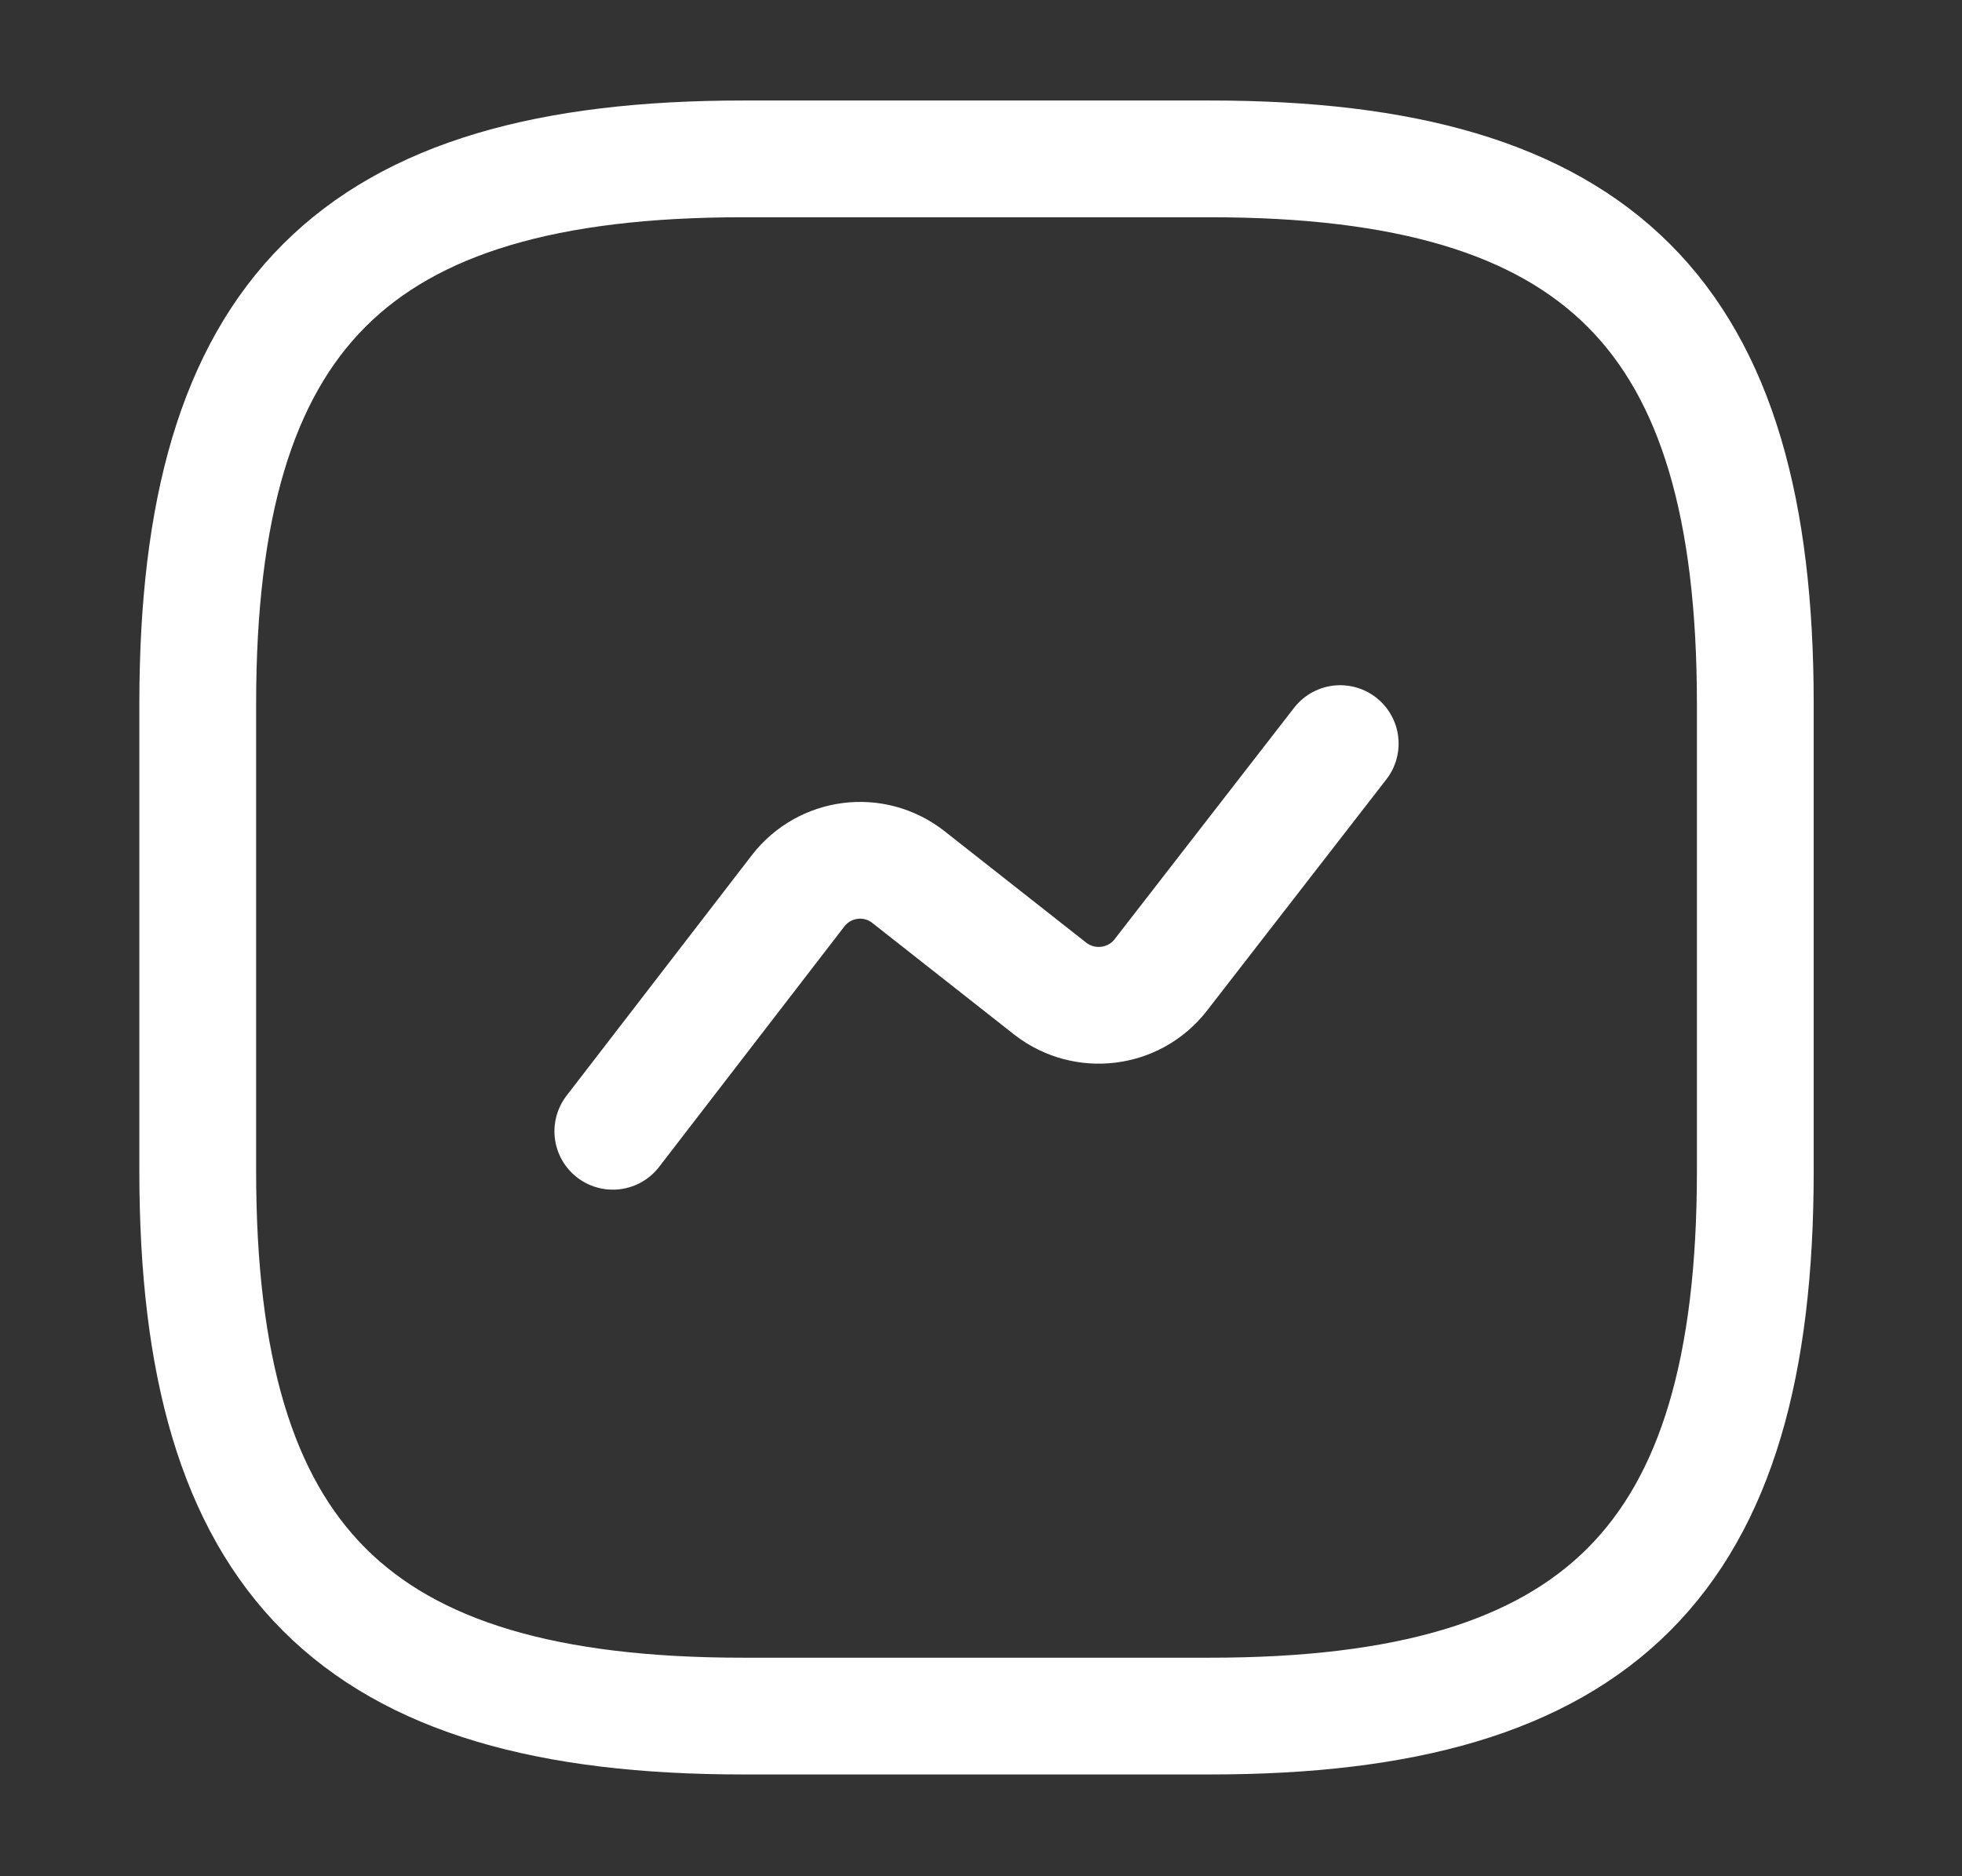 <svg width="23" height="22" viewBox="0 0 23 22" fill="none" xmlns="http://www.w3.org/2000/svg">
<rect x="0" y="0" width="23" height="22" fill="#333333" stroke="none"/>
<g id="vuesax/linear/activity">
<g id="activity">
<path id="Vector" d="M8.709 20.122H14.187C18.751 20.122 20.577 18.296 20.577 13.732V8.254C20.577 3.689 18.751 1.863 14.187 1.863H8.709C4.144 1.863 2.318 3.689 2.318 8.254V13.732C2.318 18.296 4.144 20.122 8.709 20.122Z" stroke="white" stroke-width="1.369" stroke-linecap="round" stroke-linejoin="round"/>
<path id="Vector_2" d="M7.184 13.265L9.357 10.444C9.668 10.043 10.243 9.969 10.644 10.28L12.315 11.595C12.717 11.905 13.292 11.832 13.602 11.439L15.711 8.719" stroke="white" stroke-width="1.369" stroke-linecap="round" stroke-linejoin="round"/>
</g>
</g>
</svg>
